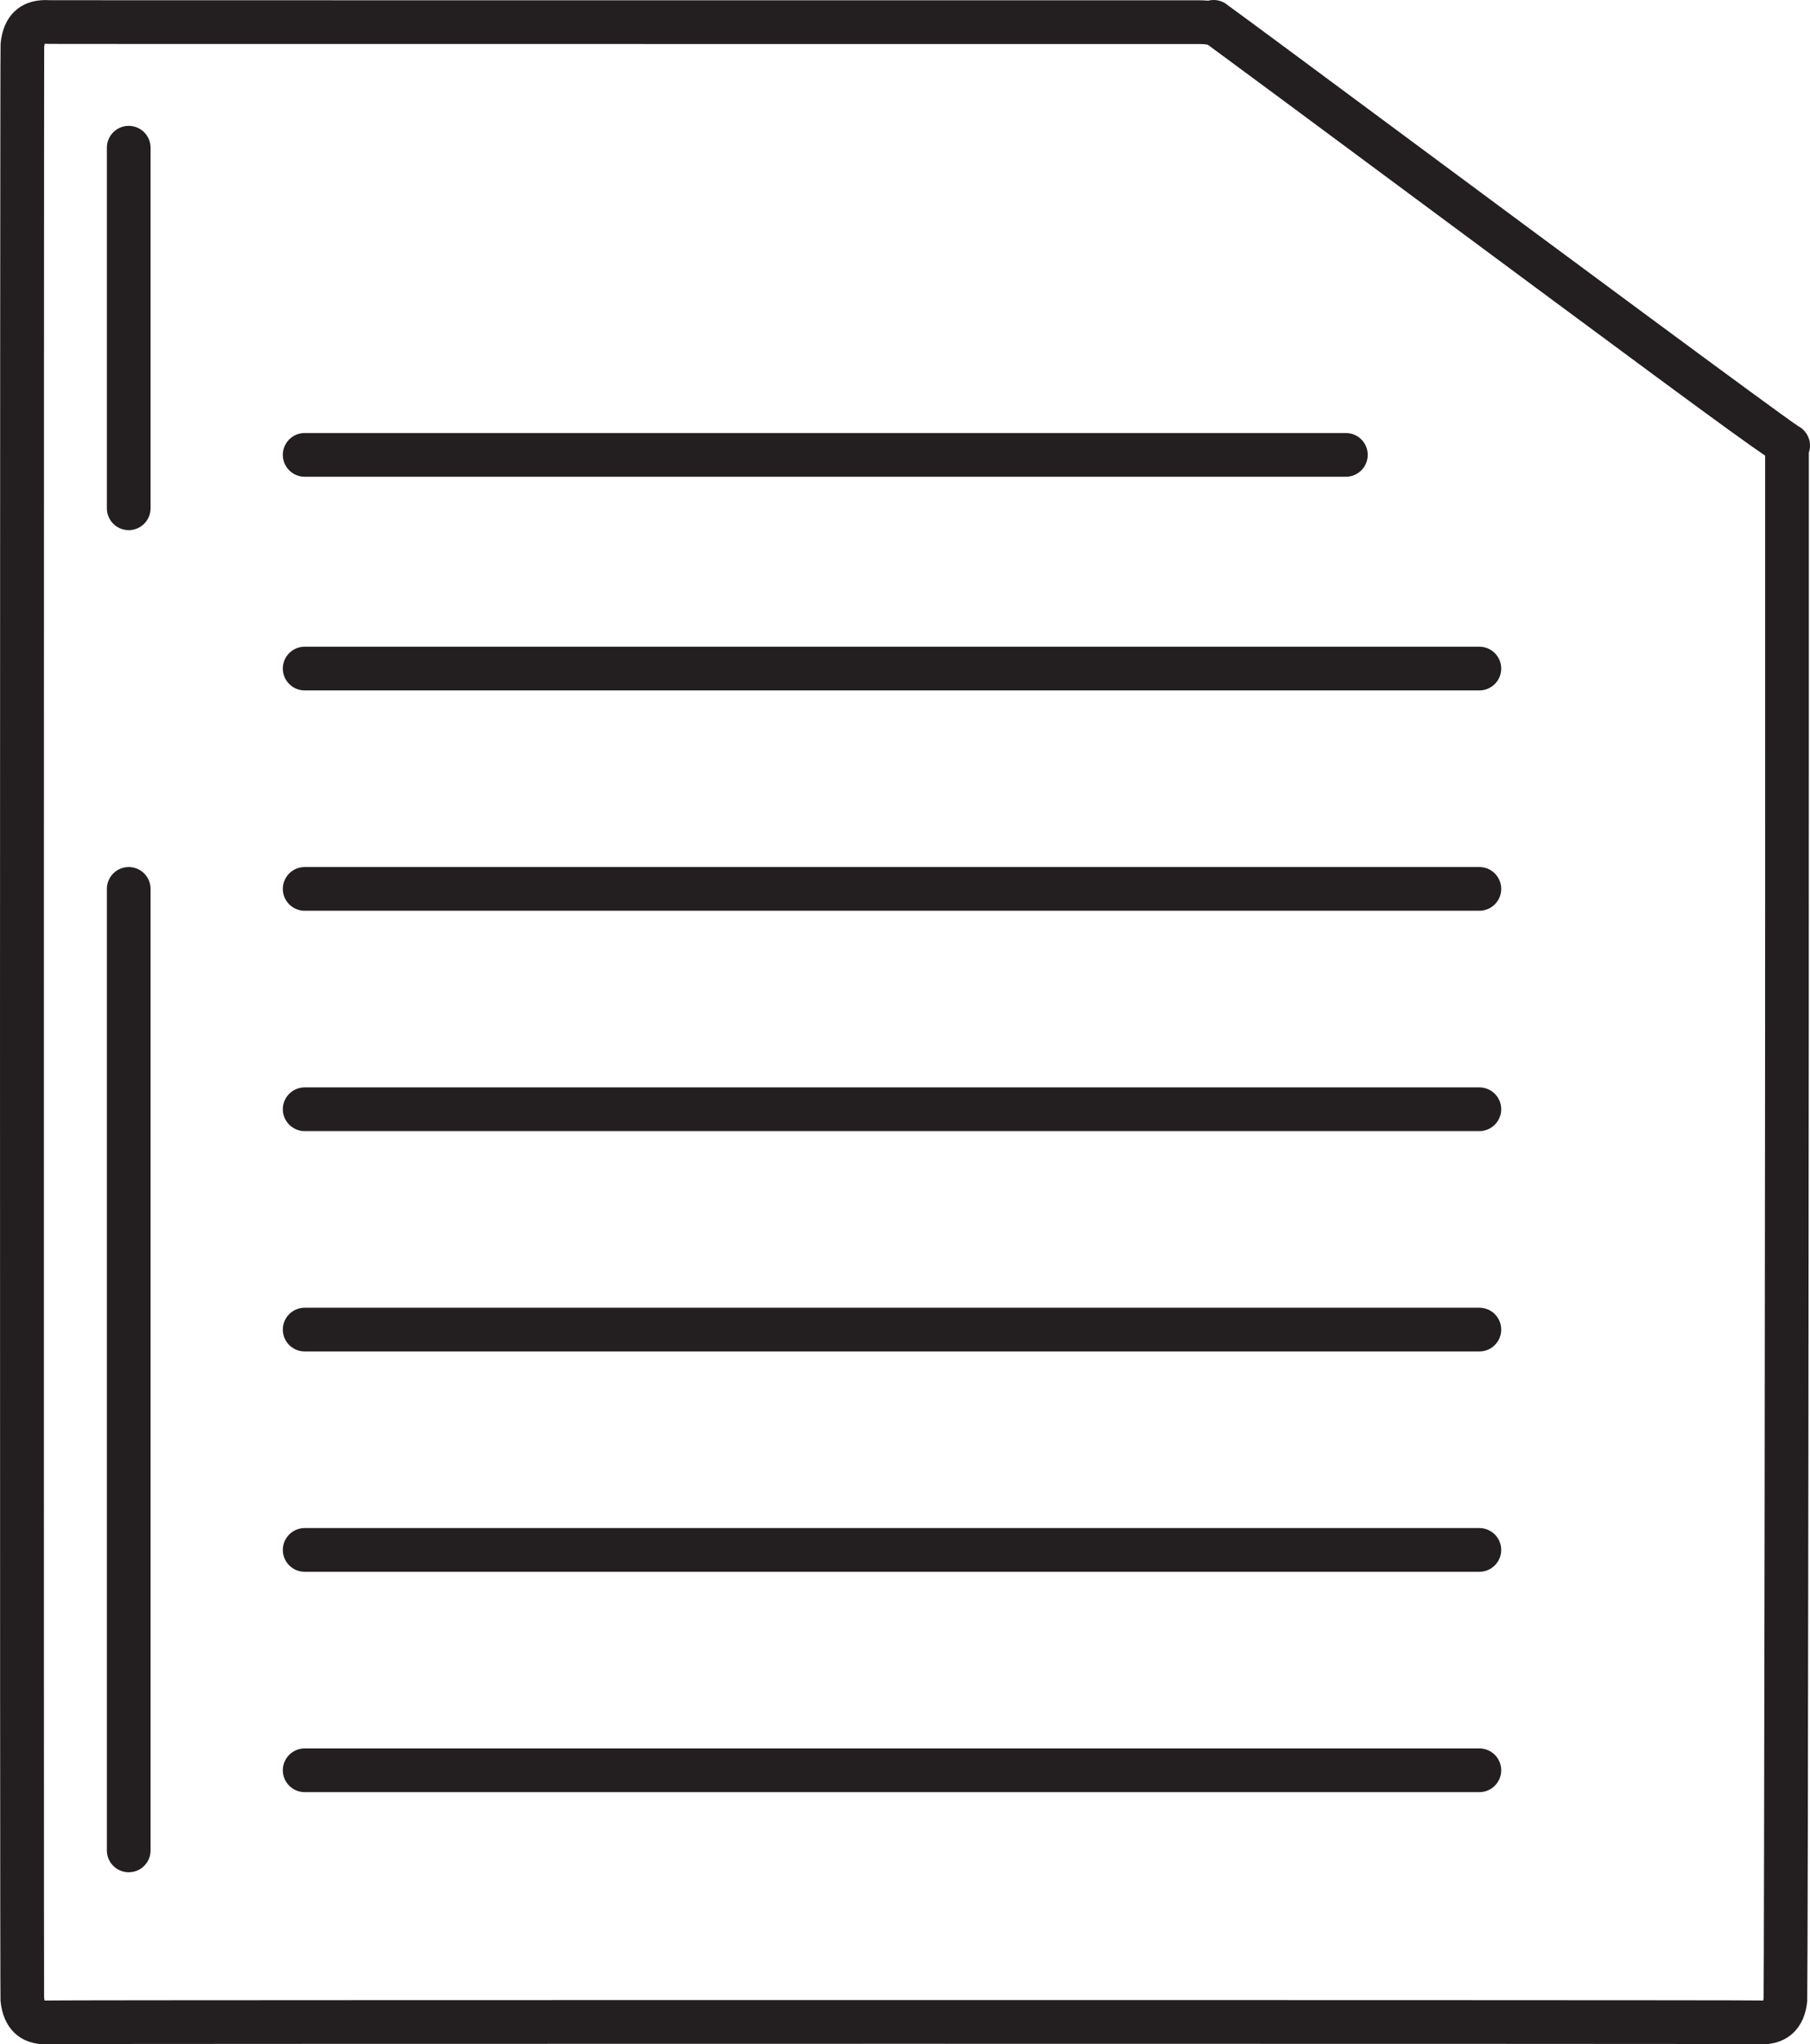 <?xml version="1.0" encoding="iso-8859-1"?>
<!-- Generator: Adobe Illustrator 18.0.0, SVG Export Plug-In . SVG Version: 6.00 Build 0)  -->
<!DOCTYPE svg PUBLIC "-//W3C//DTD SVG 1.1//EN" "http://www.w3.org/Graphics/SVG/1.1/DTD/svg11.dtd">
<svg version="1.1" id="Capa_1" xmlns="http://www.w3.org/2000/svg" xmlns:xlink="http://www.w3.org/1999/xlink" x="0px" y="0px"
	 viewBox="0 0 165.671 187.037" style="enable-background:new 0 0 165.671 187.037;" xml:space="preserve">
<g>
	<path style="fill:#231F20;" d="M165.565,65.467V41.406c0.069-0.202,0.106-0.419,0.106-0.644c0-0.772-0.438-1.442-1.079-1.775
		c-1.753-1.141-22.216-16.308-35.809-26.382c-8.355-6.193-15.038-11.146-16.381-12.111c-0.095-0.083-0.199-0.158-0.311-0.223
		c-0.46-0.268-1-0.337-1.502-0.208c-0.312-0.028-0.595-0.035-0.791-0.035c-43.548,0-103.006,0-105.202-0.009
		C4.45,0.009,4.307,0.005,4.17,0.005c-2.364,0-3.903,1.495-4.118,4.02c-0.063,0.85-0.072,178.17-0.006,179.022
		c0.228,2.499,1.768,3.991,4.117,3.991c0.145,0,0.295-0.006,0.451-0.017c1.704-0.021,40.403-0.032,78.123-0.032
		c37.716,0,76.41,0.011,78.123,0.032c0.154,0.011,0.304,0.017,0.449,0.017c2.345,0,3.921-1.54,4.113-4.019l-0.006,0
		C165.49,179.639,165.58,94.601,165.565,65.467z M161.428,182.755c-0.012,0.126-0.029,0.218-0.044,0.28
		c-0.066,0.001-0.139,0.003-0.299-0.01c-0.558-0.035-60.11-0.038-78.349-0.038c-18.238,0-77.791,0.003-78.392,0.041
		c-0.095,0.008-0.193,0.008-0.258,0.006c-0.017-0.063-0.037-0.154-0.05-0.279C4.007,178.853,4.016,8.2,4.045,4.282
		c0.013-0.124,0.031-0.213,0.047-0.275c0.064-0.005,0.146-0.002,0.288,0.008C4.52,4.024,4.584,4.029,109.799,4.029
		c0.348,0,0.64,0.036,0.727,0.06c0.011,0.003,0.022,0.006,0.033,0.009c2.058,1.503,8.514,6.289,15.843,11.721
		c23.93,17.736,32.107,23.797,35.163,25.869v23.781C161.586,105.533,161.464,180.323,161.428,182.755z"/>
	<path style="fill:#231F20;" d="M27.887,43.618h95.302c1.104,0,2-0.896,2-2s-0.896-2-2-2H27.887c-1.104,0-2,0.896-2,2
		S26.783,43.618,27.887,43.618z"/>
	<path style="fill:#231F20;" d="M135.408,59.168H27.887c-1.104,0-2,0.896-2,2s0.896,2,2,2h107.521c1.104,0,2-0.896,2-2
		S136.512,59.168,135.408,59.168z"/>
	<path style="fill:#231F20;" d="M135.408,79.327H27.887c-1.104,0-2,0.896-2,2s0.896,2,2,2h107.521c1.104,0,2-0.896,2-2
		S136.512,79.327,135.408,79.327z"/>
	<path style="fill:#231F20;" d="M135.408,99.487H27.887c-1.104,0-2,0.896-2,2s0.896,2,2,2h107.521c1.104,0,2-0.896,2-2
		S136.512,99.487,135.408,99.487z"/>
	<path style="fill:#231F20;" d="M135.408,119.647H27.887c-1.104,0-2,0.896-2,2s0.896,2,2,2h107.521c1.104,0,2-0.896,2-2
		S136.512,119.647,135.408,119.647z"/>
	<path style="fill:#231F20;" d="M135.408,139.806H27.887c-1.104,0-2,0.896-2,2s0.896,2,2,2h107.521c1.104,0,2-0.896,2-2
		S136.512,139.806,135.408,139.806z"/>
	<path style="fill:#231F20;" d="M135.408,159.966H27.887c-1.104,0-2,0.896-2,2s0.896,2,2,2h107.521c1.104,0,2-0.896,2-2
		S136.512,159.966,135.408,159.966z"/>
	<path style="fill:#231F20;" d="M11.782,11.516c-1.104,0-2,0.896-2,2v32.989c0,1.104,0.896,2,2,2s2-0.896,2-2V13.516
		C13.782,12.412,12.886,11.516,11.782,11.516z"/>
	<path style="fill:#231F20;" d="M11.782,79.327c-1.104,0-2,0.896-2,2v87.971c0,1.104,0.896,2,2,2s2-0.896,2-2V81.327
		C13.782,80.223,12.886,79.327,11.782,79.327z"/>
</g>
<g>
</g>
<g>
</g>
<g>
</g>
<g>
</g>
<g>
</g>
<g>
</g>
<g>
</g>
<g>
</g>
<g>
</g>
<g>
</g>
<g>
</g>
<g>
</g>
<g>
</g>
<g>
</g>
<g>
</g>
</svg>
